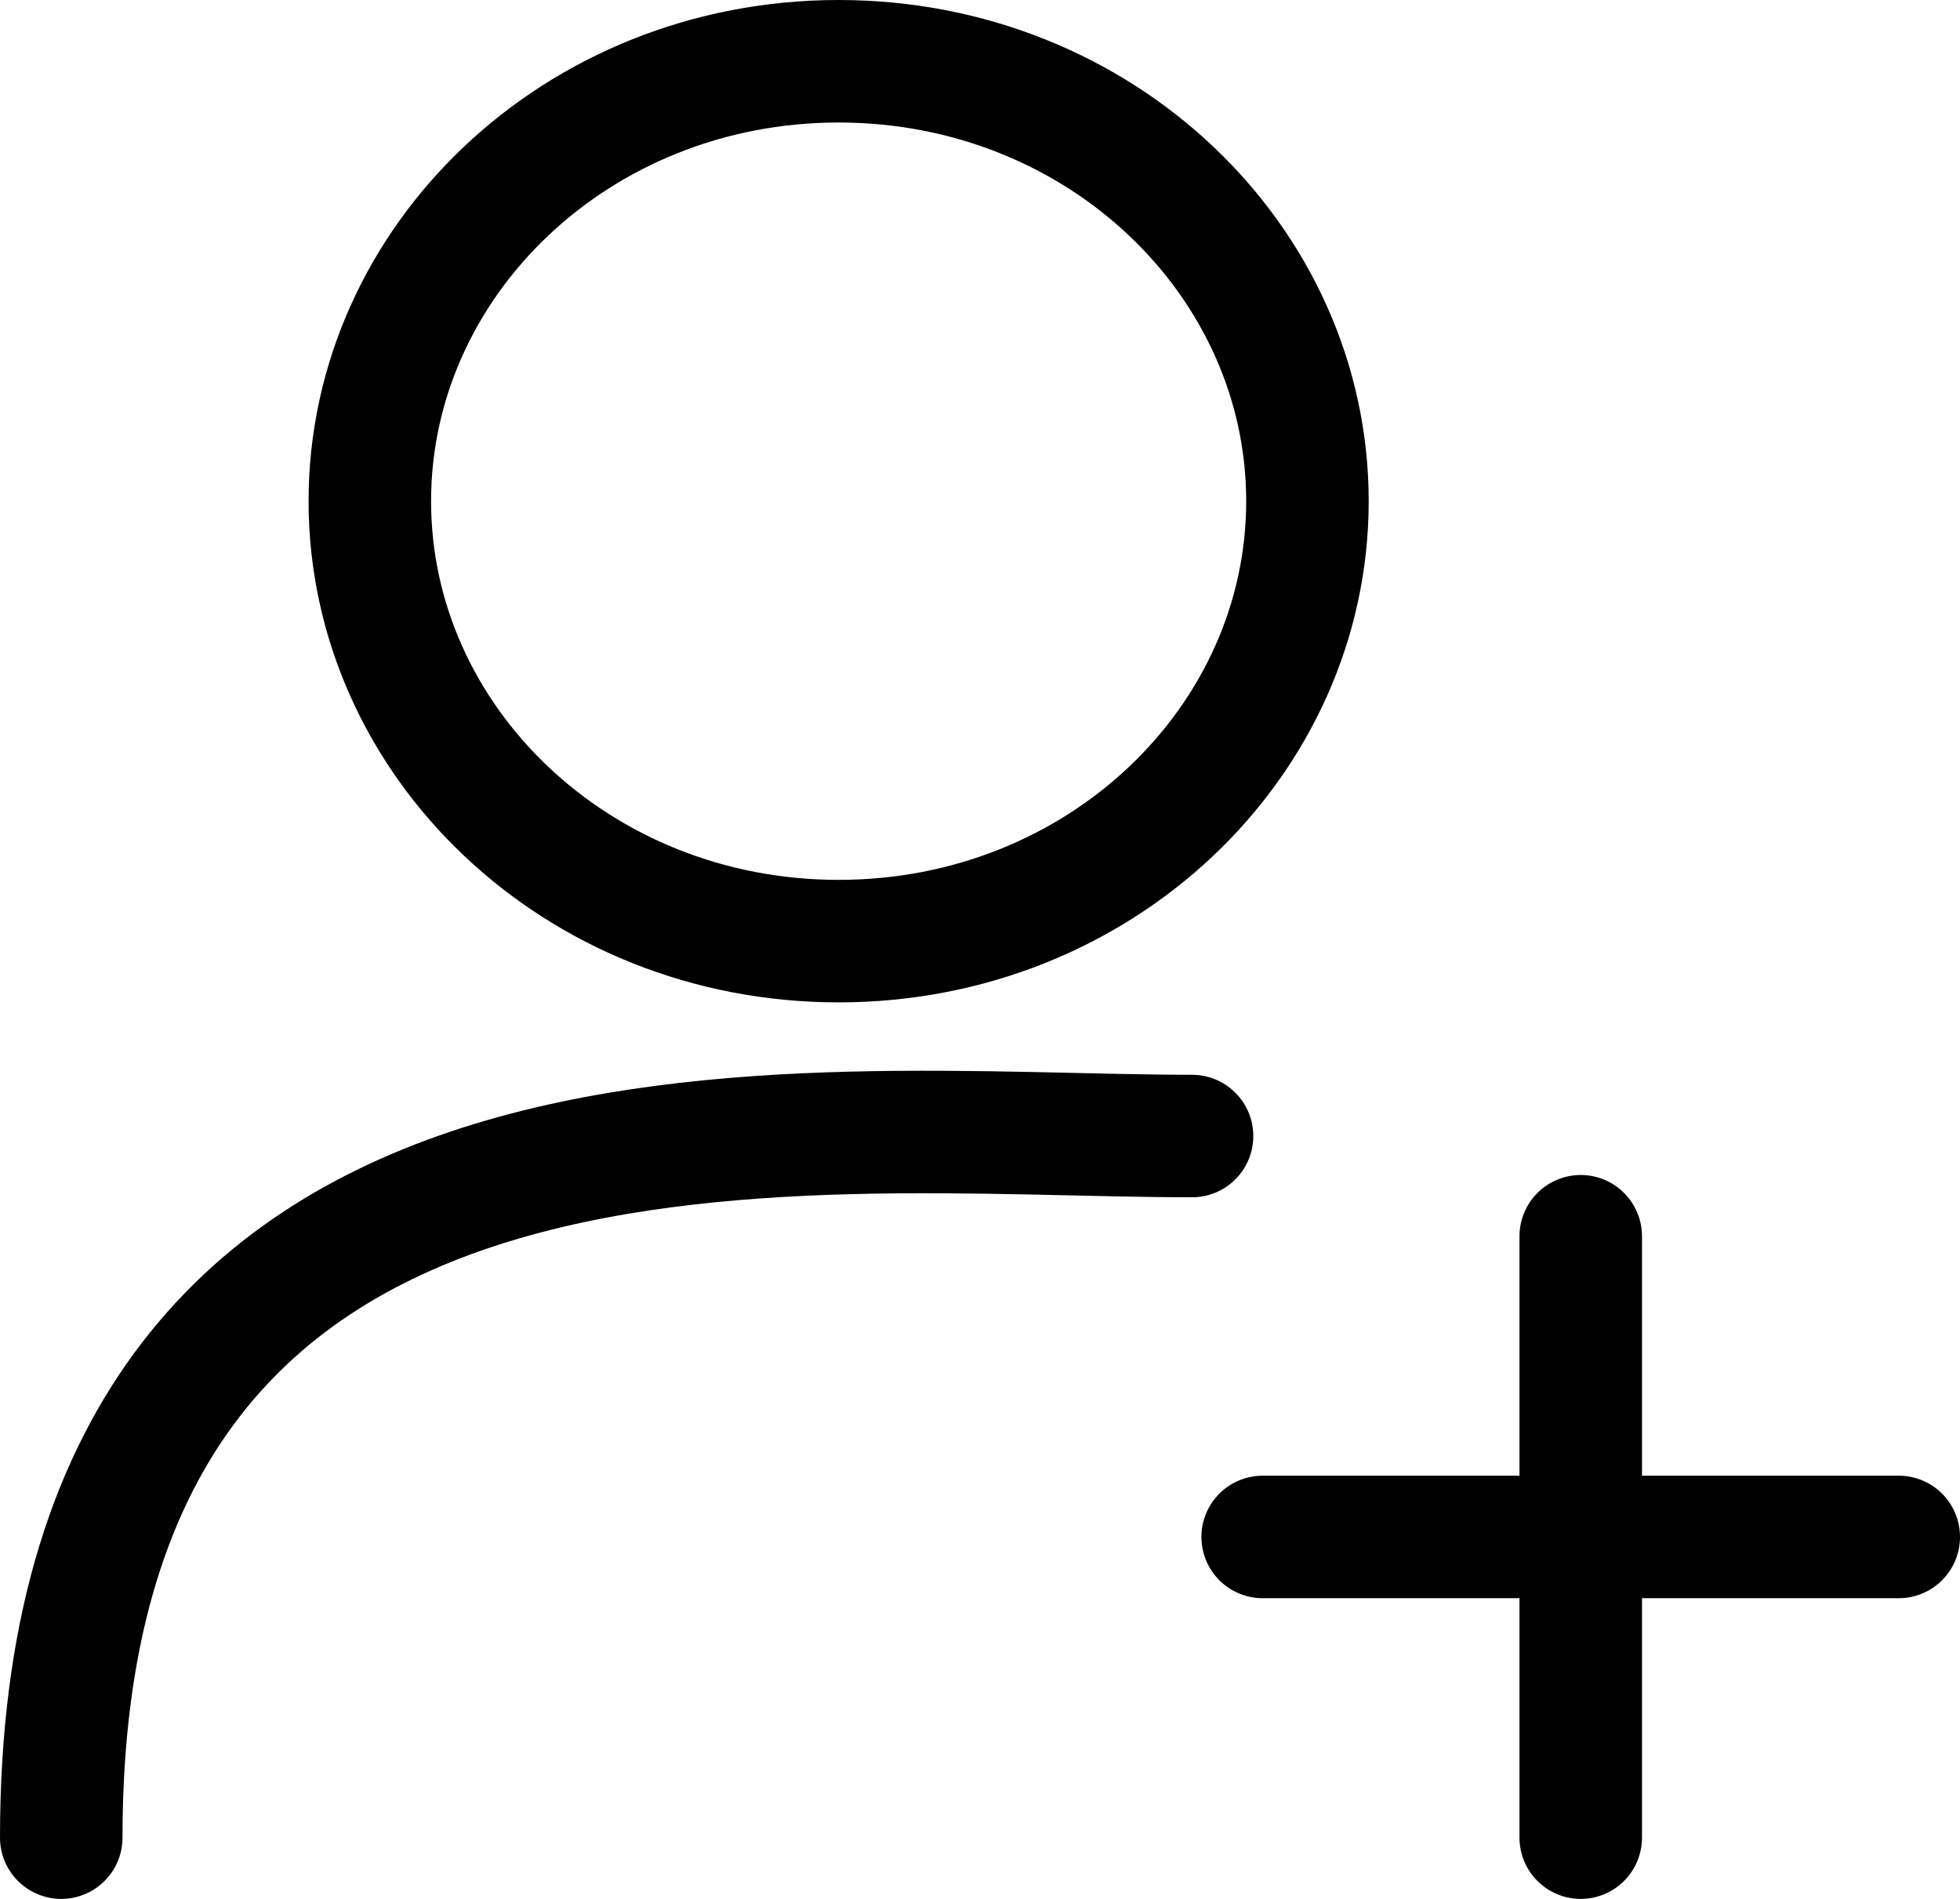 <svg width="32" height="31" viewBox="0 0 32 31" fill="none" xmlns="http://www.w3.org/2000/svg">
<path d="M25.808 20.182V30M20.615 25.091H31" stroke="black" stroke-width="2" stroke-linecap="round"/>
<path d="M19.462 18.546C13.115 18.545 1 16.909 1 30" stroke="black" stroke-width="2" stroke-linecap="round"/>
<path d="M21.346 8.182C21.346 12.096 17.973 15.364 13.692 15.364C9.412 15.364 6.038 12.096 6.038 8.182C6.038 4.268 9.412 1 13.692 1C17.973 1 21.346 4.268 21.346 8.182Z" stroke="black" stroke-width="2"/>
</svg>
